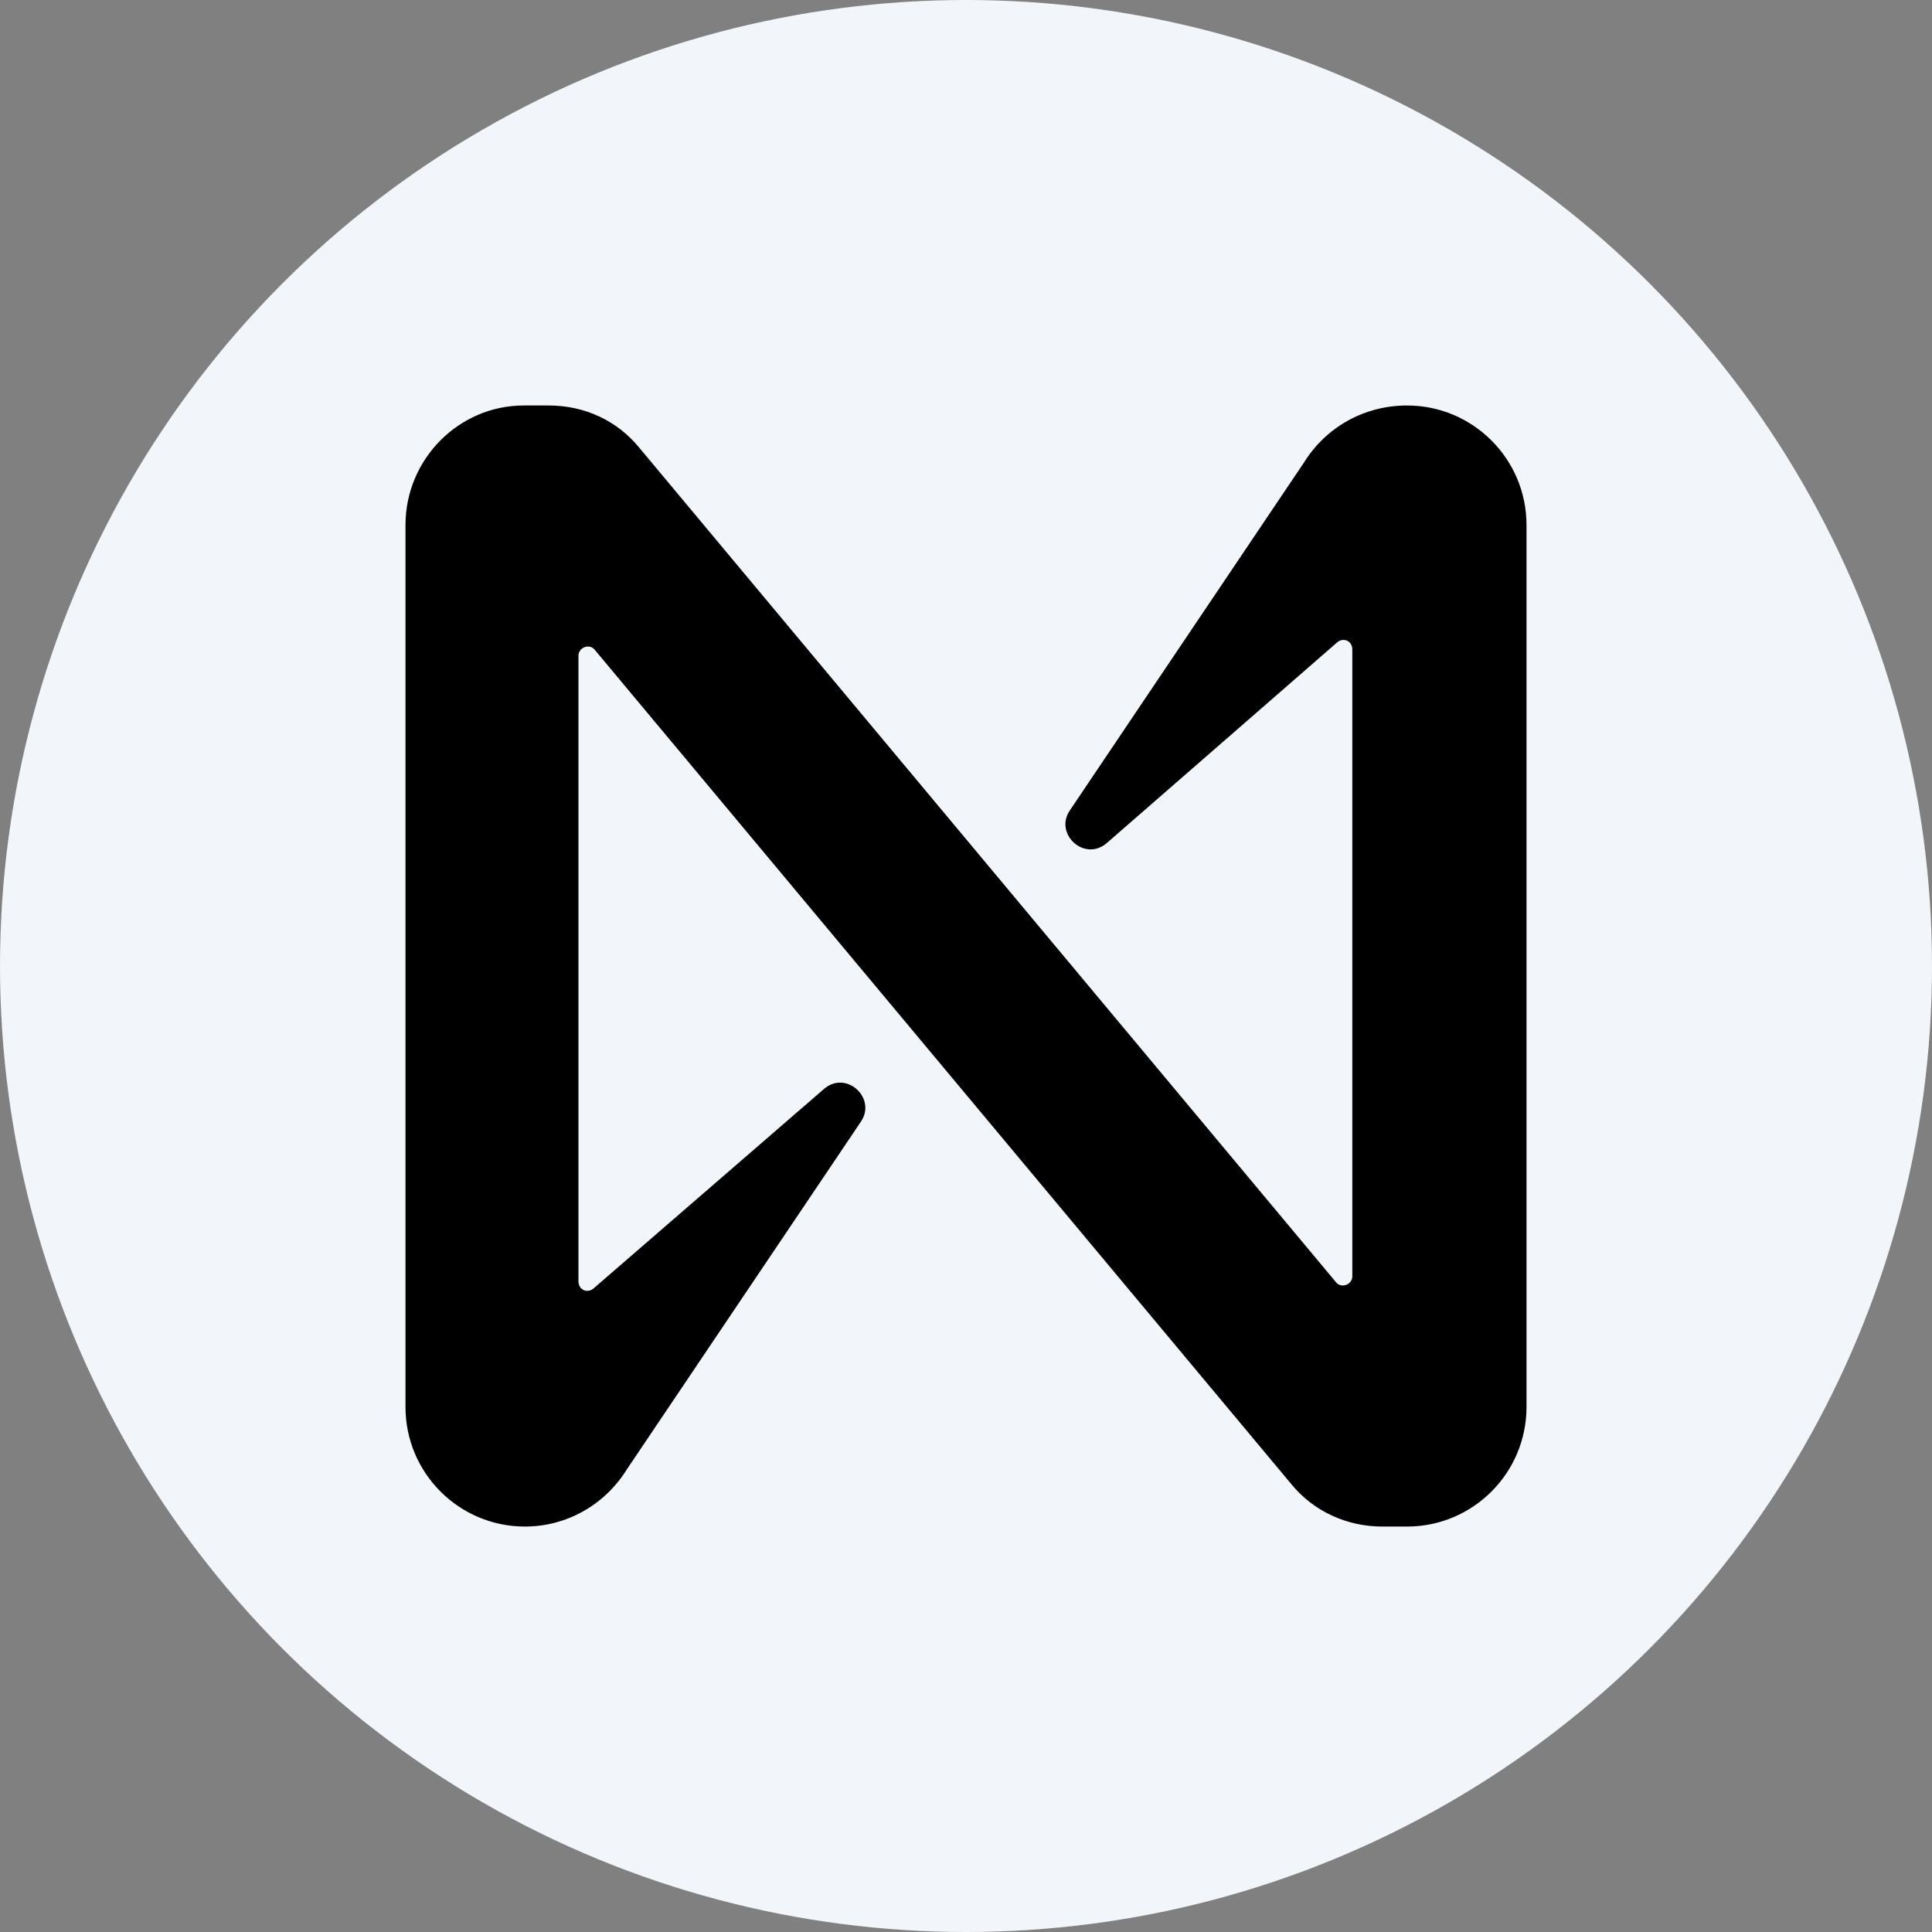 <svg width="50" height="50" viewBox="0 0 50 50" fill="none" xmlns="http://www.w3.org/2000/svg">
  <rect x="0" y="0" width="50" height="50" fill="#808080" stroke="none"/>
  <circle cx="25" cy="25" r="25" fill="#F2F5FA" />
  <g clip-path="url(#clip0_2492_25544)">
    <path d="M33.742 11.977L27.689 20.971C27.27 21.583 28.075 22.325 28.654 21.809L34.612 16.619C34.773 16.49 34.998 16.587 34.998 16.812V33.027C34.998 33.253 34.708 33.349 34.579 33.188L16.547 11.59C15.968 10.881 15.13 10.494 14.197 10.494H13.553C11.878 10.494 10.494 11.88 10.494 13.589V36.412C10.494 38.12 11.878 39.507 13.585 39.507C14.648 39.507 15.646 38.959 16.225 38.024L22.279 29.03C22.698 28.417 21.892 27.676 21.313 28.192L15.356 33.349C15.195 33.478 14.97 33.382 14.97 33.156V16.974C14.97 16.748 15.259 16.651 15.388 16.812L33.42 38.41C34 39.12 34.869 39.507 35.771 39.507H36.415C38.121 39.507 39.506 38.12 39.506 36.412V13.589C39.506 11.88 38.121 10.494 36.415 10.494C35.32 10.494 34.322 11.042 33.742 11.977Z" fill="black" />
  </g>
  <defs>
    <clipPath id="clip0_2492_25544">
      <rect width="29.012" height="29.012" fill="white" transform="translate(10.494 10.494)" />
    </clipPath>
  </defs>
</svg>